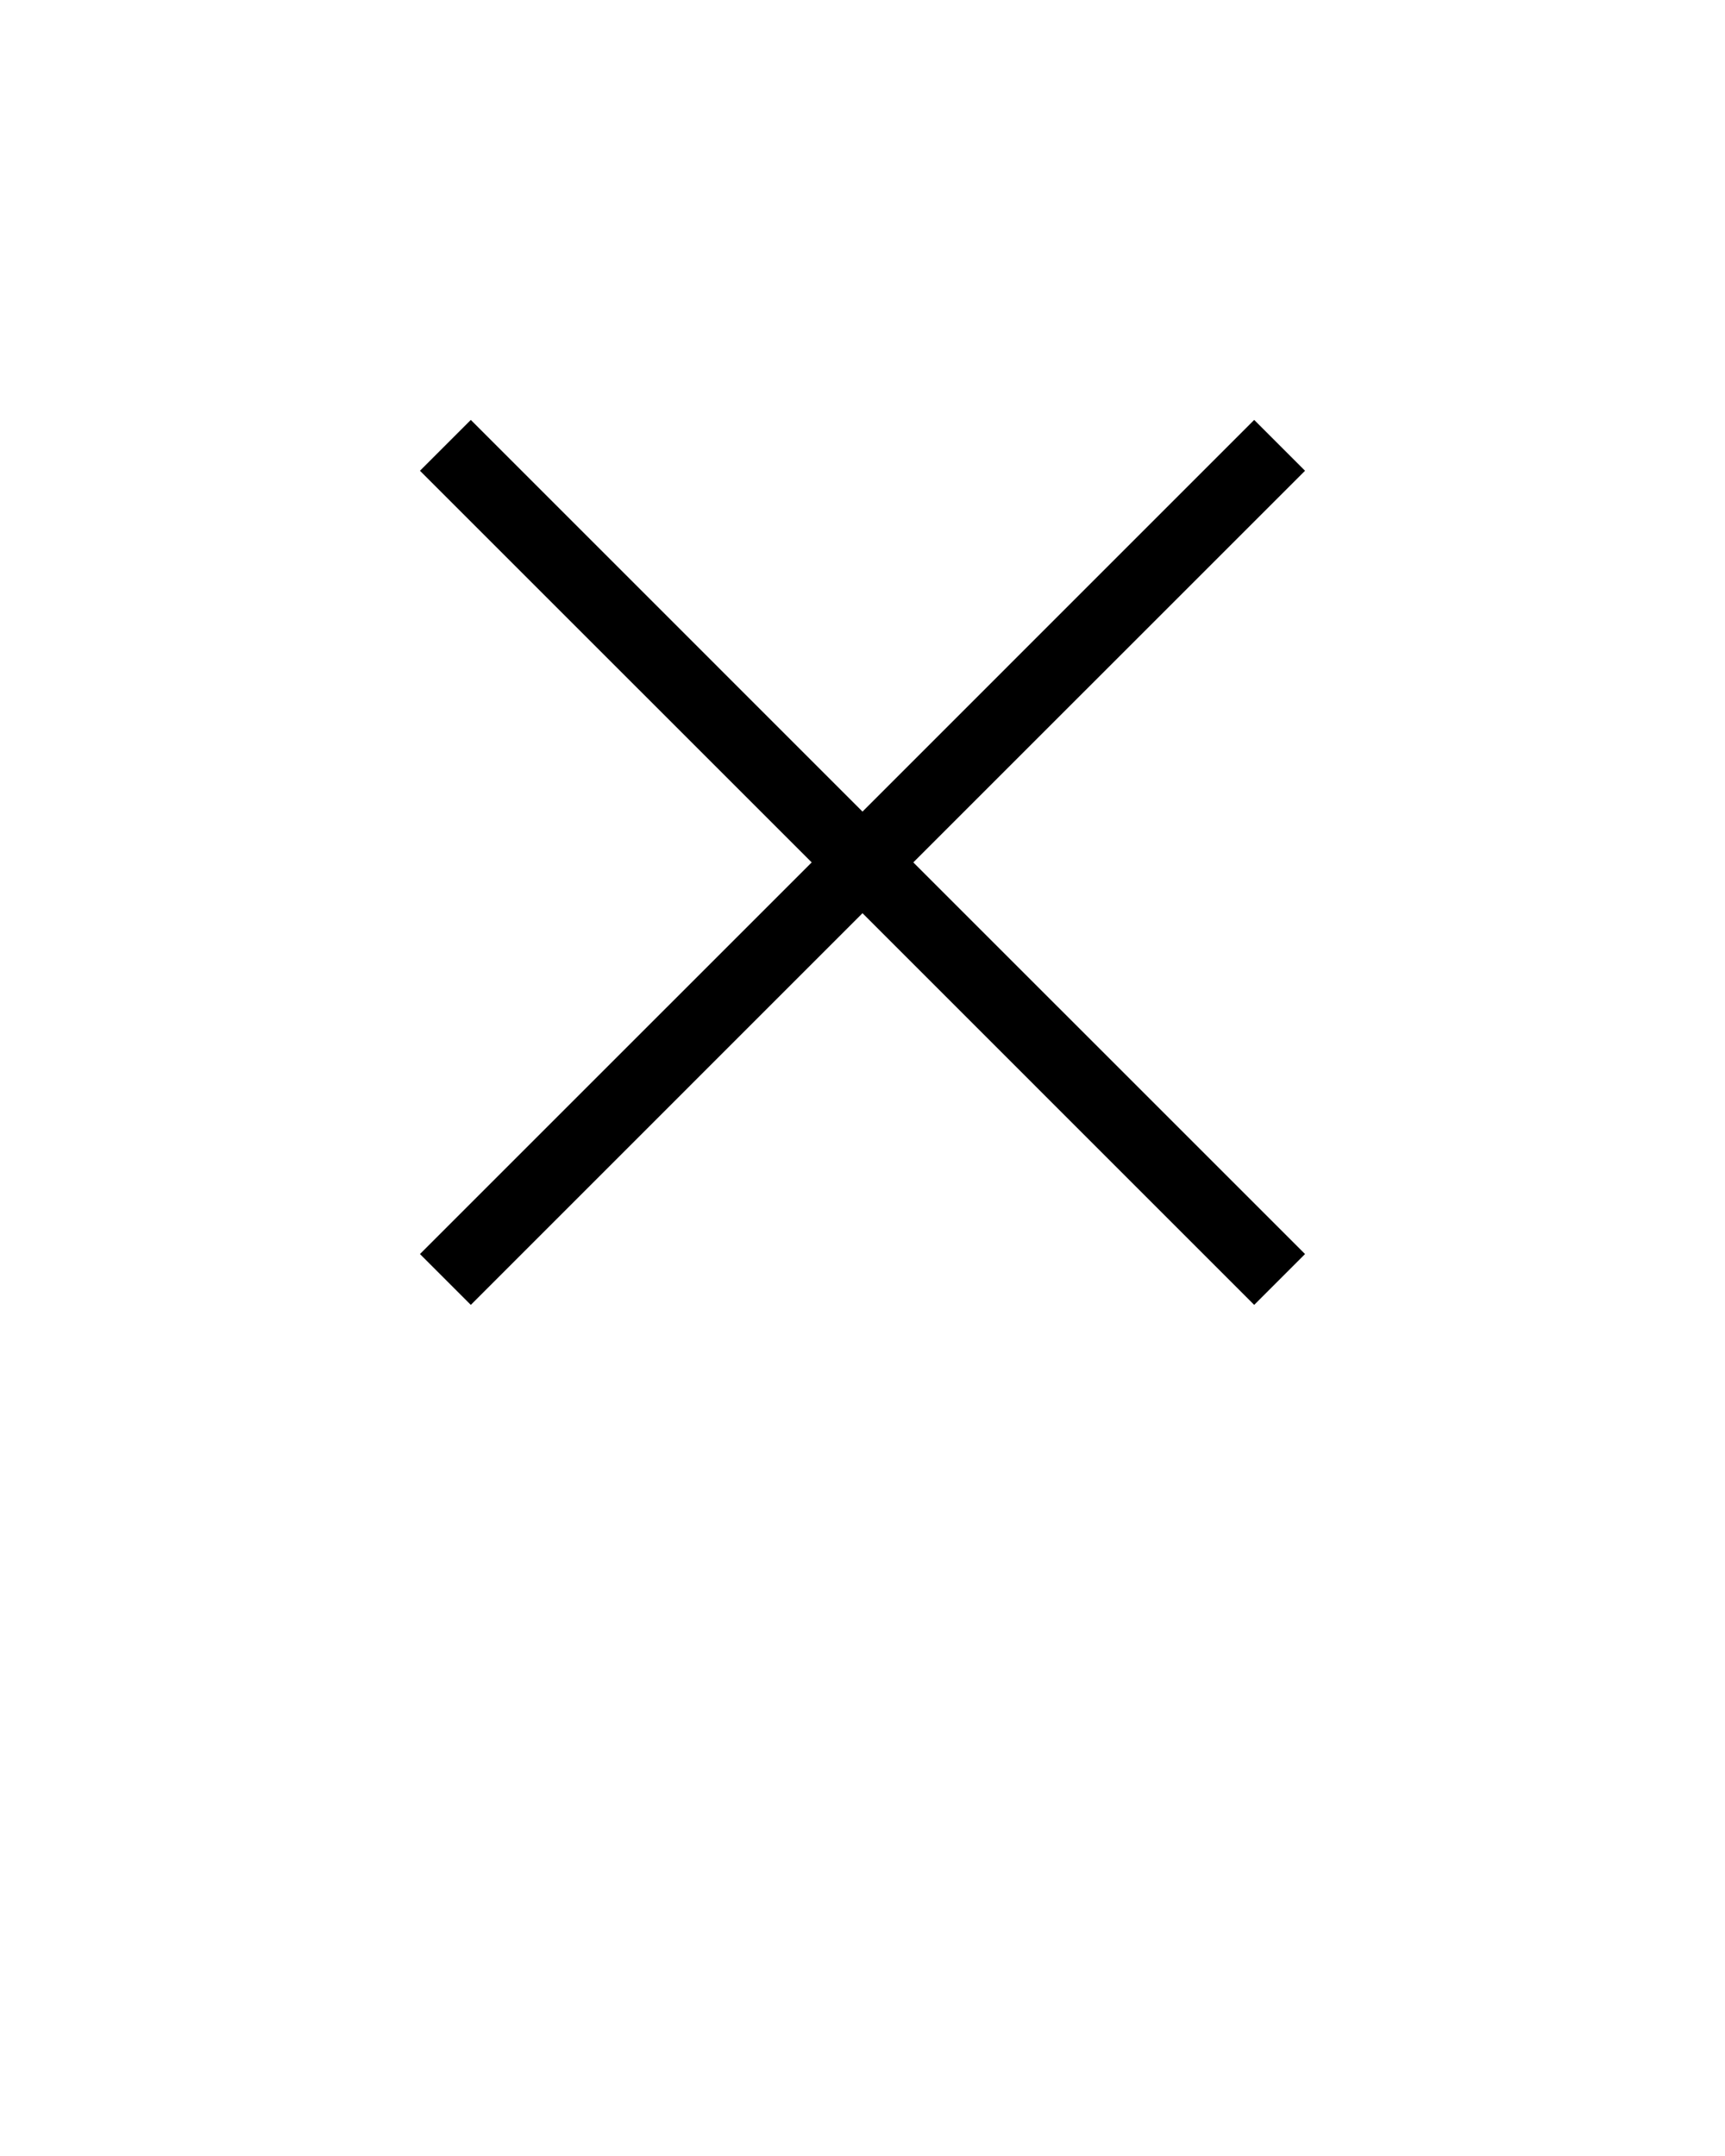 <svg xmlns="http://www.w3.org/2000/svg" xmlns:xlink="http://www.w3.org/1999/xlink" viewBox="0 0 48 60" version="1.1" x="0px" y="0px"><title>close cross3</title><desc>Created with Sketch.</desc><g stroke="none" stroke-width="1" fill="none" fill-rule="evenodd"><polygon fill="#000000" points="25.414 24 36.314 13.101 34.899 11.686 24 22.586 13.101 11.686 11.686 13.101 22.586 24 11.686 34.899 13.101 36.314 24 25.414 34.899 36.314 36.314 34.899"/></g></svg>